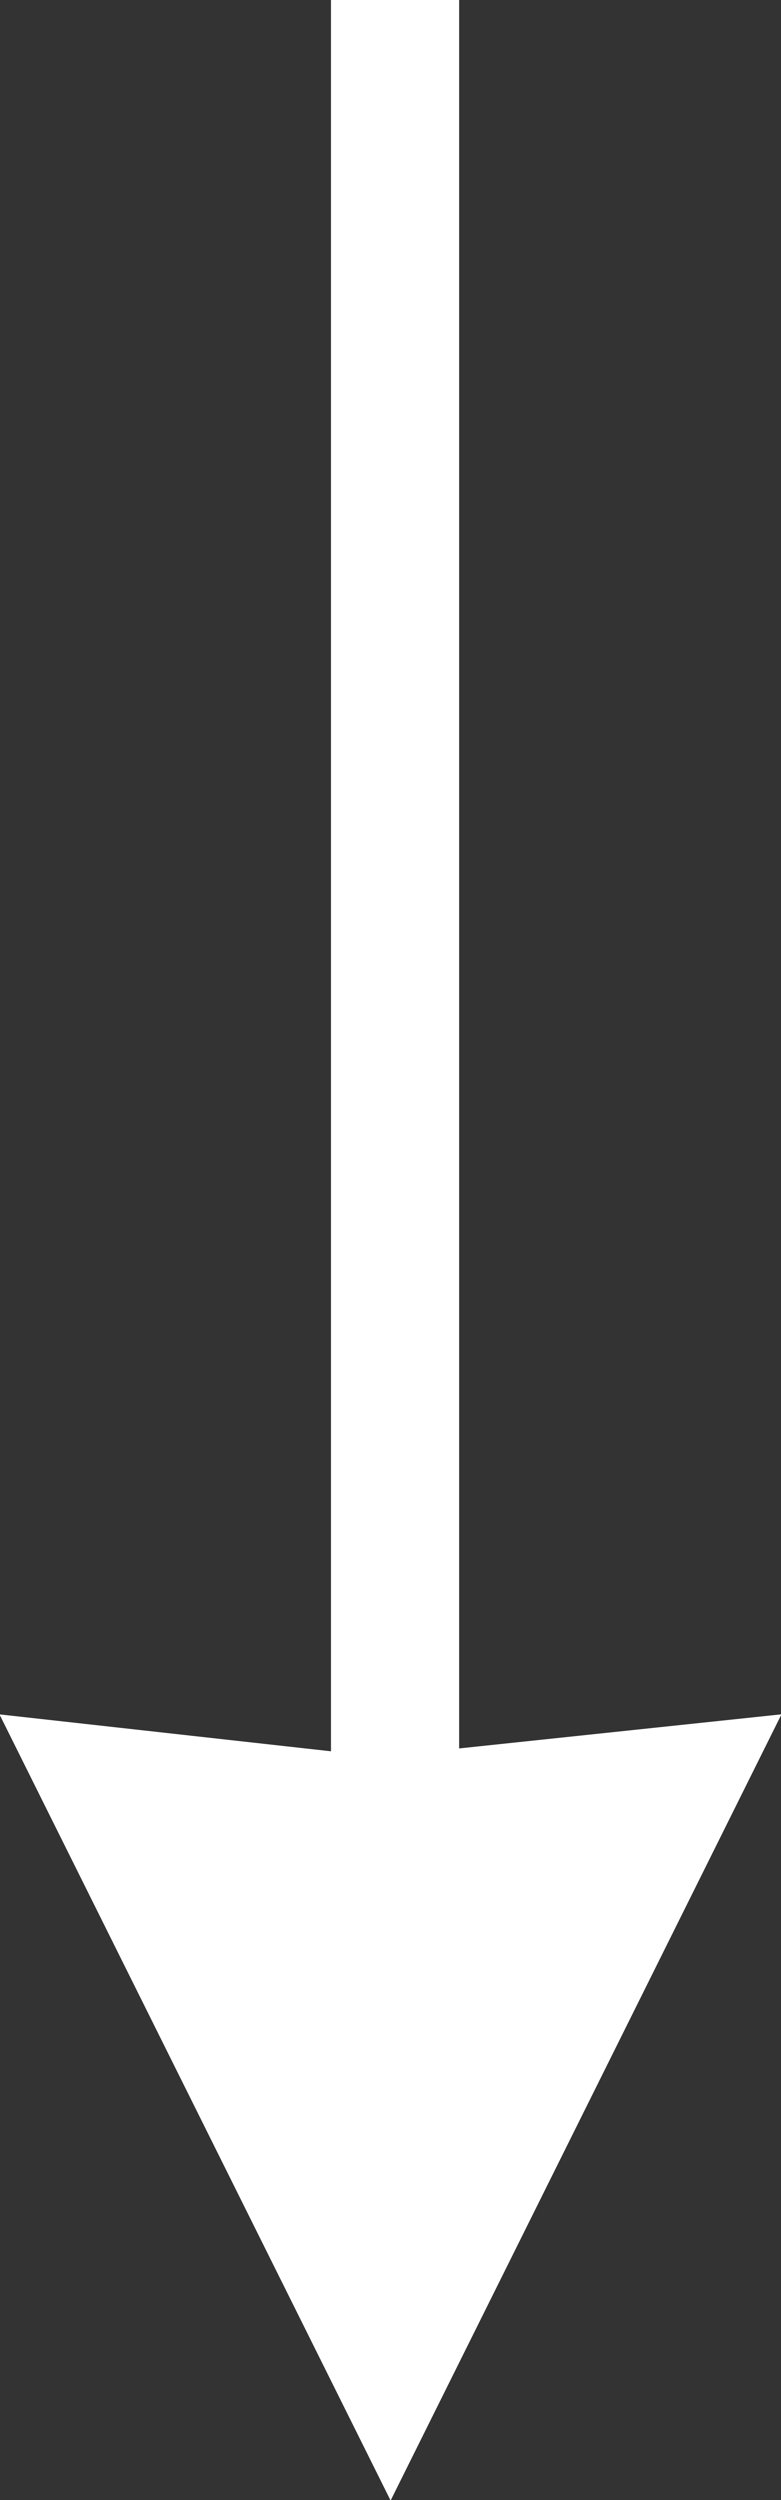 <svg xmlns="http://www.w3.org/2000/svg" width="15" height="48" viewBox="0 0 15 48"><rect x="0" y="0" width="15" height="48" fill="#333333" stroke="none"/><g><g><path fill="#fff" d="M8.818-.01V33.57l6.191-.655L7.502 48.01-.01 32.916l6.367.709V-.011z"/></g></g></svg>